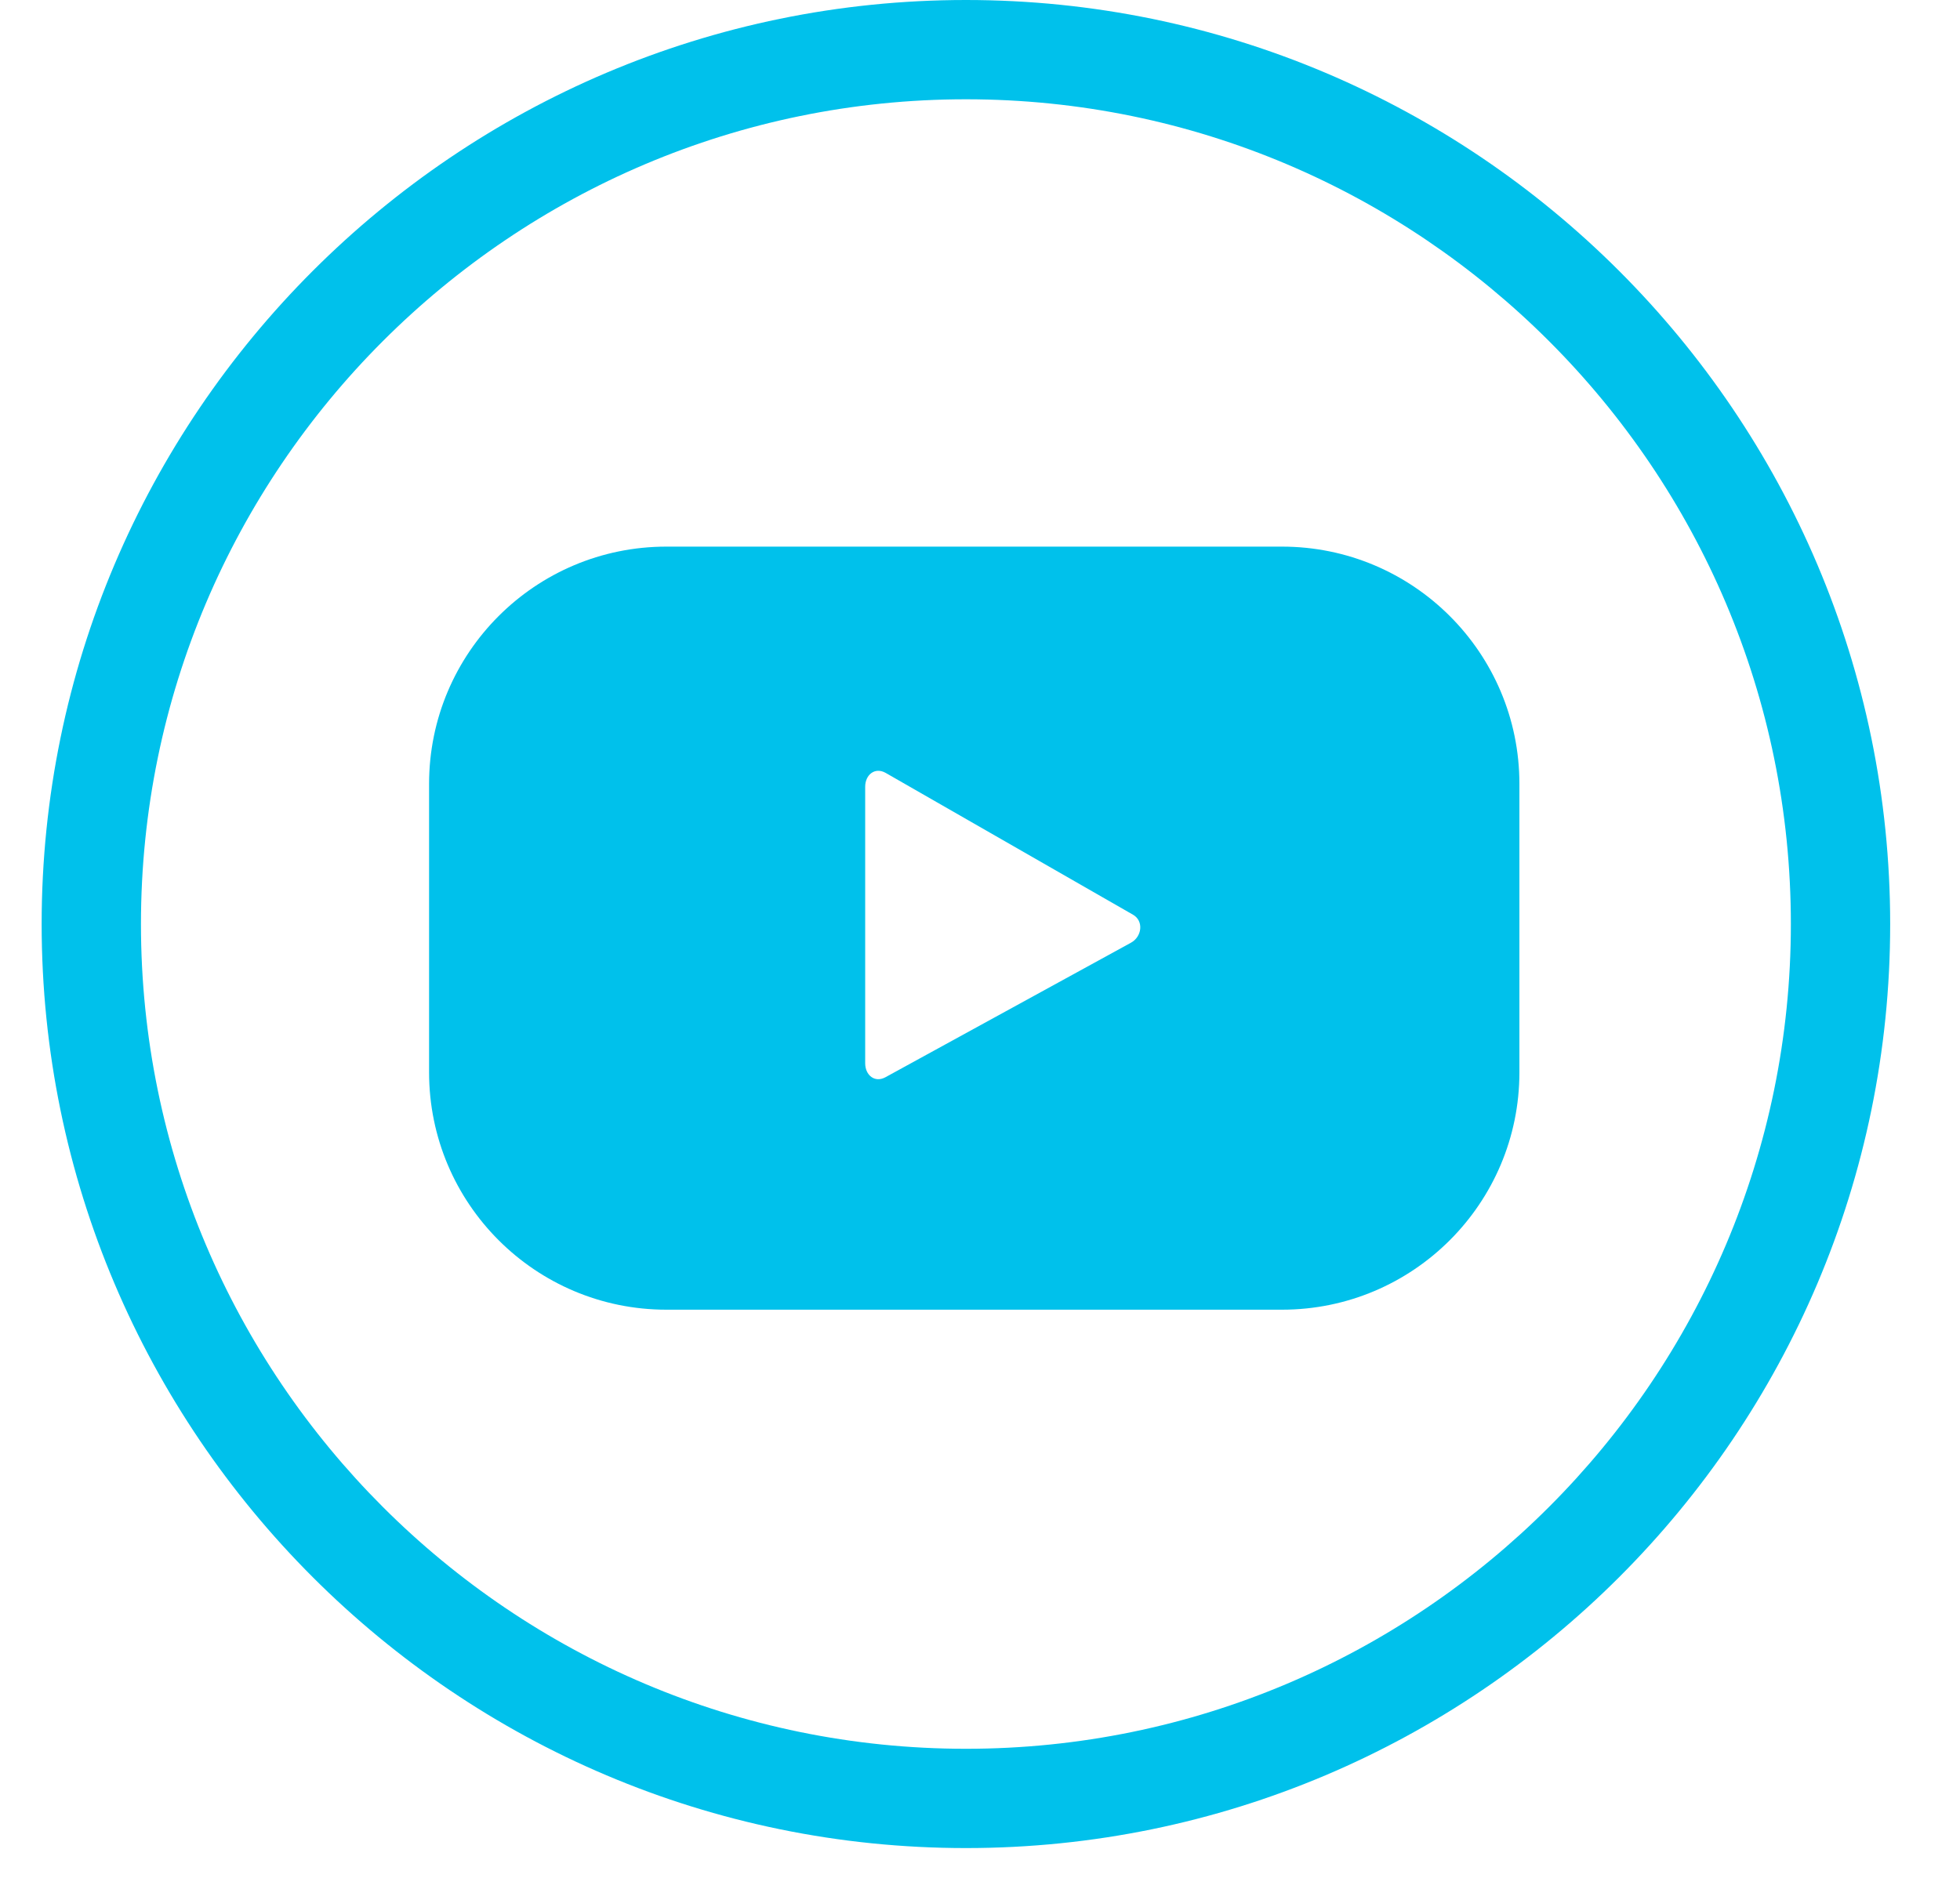 <svg width="24" height="23" viewBox="0 0 24 23" fill="none" xmlns="http://www.w3.org/2000/svg">
<path d="M11.828 22.635C5.588 22.635 0.51 17.558 0.51 11.317C0.511 5.077 5.588 0 11.828 0C18.068 0 23.145 5.077 23.145 11.318C23.146 17.558 18.068 22.635 11.828 22.635ZM11.828 1.216C6.258 1.216 1.726 5.747 1.726 11.318C1.726 16.888 6.258 21.419 11.828 21.419C17.398 21.419 21.929 16.888 21.929 11.318C21.93 5.747 17.398 1.216 11.828 1.216Z" fill="#00C1EB"/>
<path d="M18.605 9.601C18.605 7.996 17.303 6.695 15.698 6.695H8.16C6.555 6.695 5.254 7.996 5.254 9.601V13.134C5.254 14.739 6.555 16.041 8.16 16.041H15.698C17.303 16.041 18.605 14.739 18.605 13.134V9.601ZM13.849 11.546L10.842 13.194C10.712 13.265 10.594 13.17 10.594 13.022V9.637C10.594 9.487 10.715 9.392 10.846 9.467L13.873 11.203C14.007 11.279 13.984 11.472 13.849 11.546Z" fill="#00C1EB"/>
</svg>
